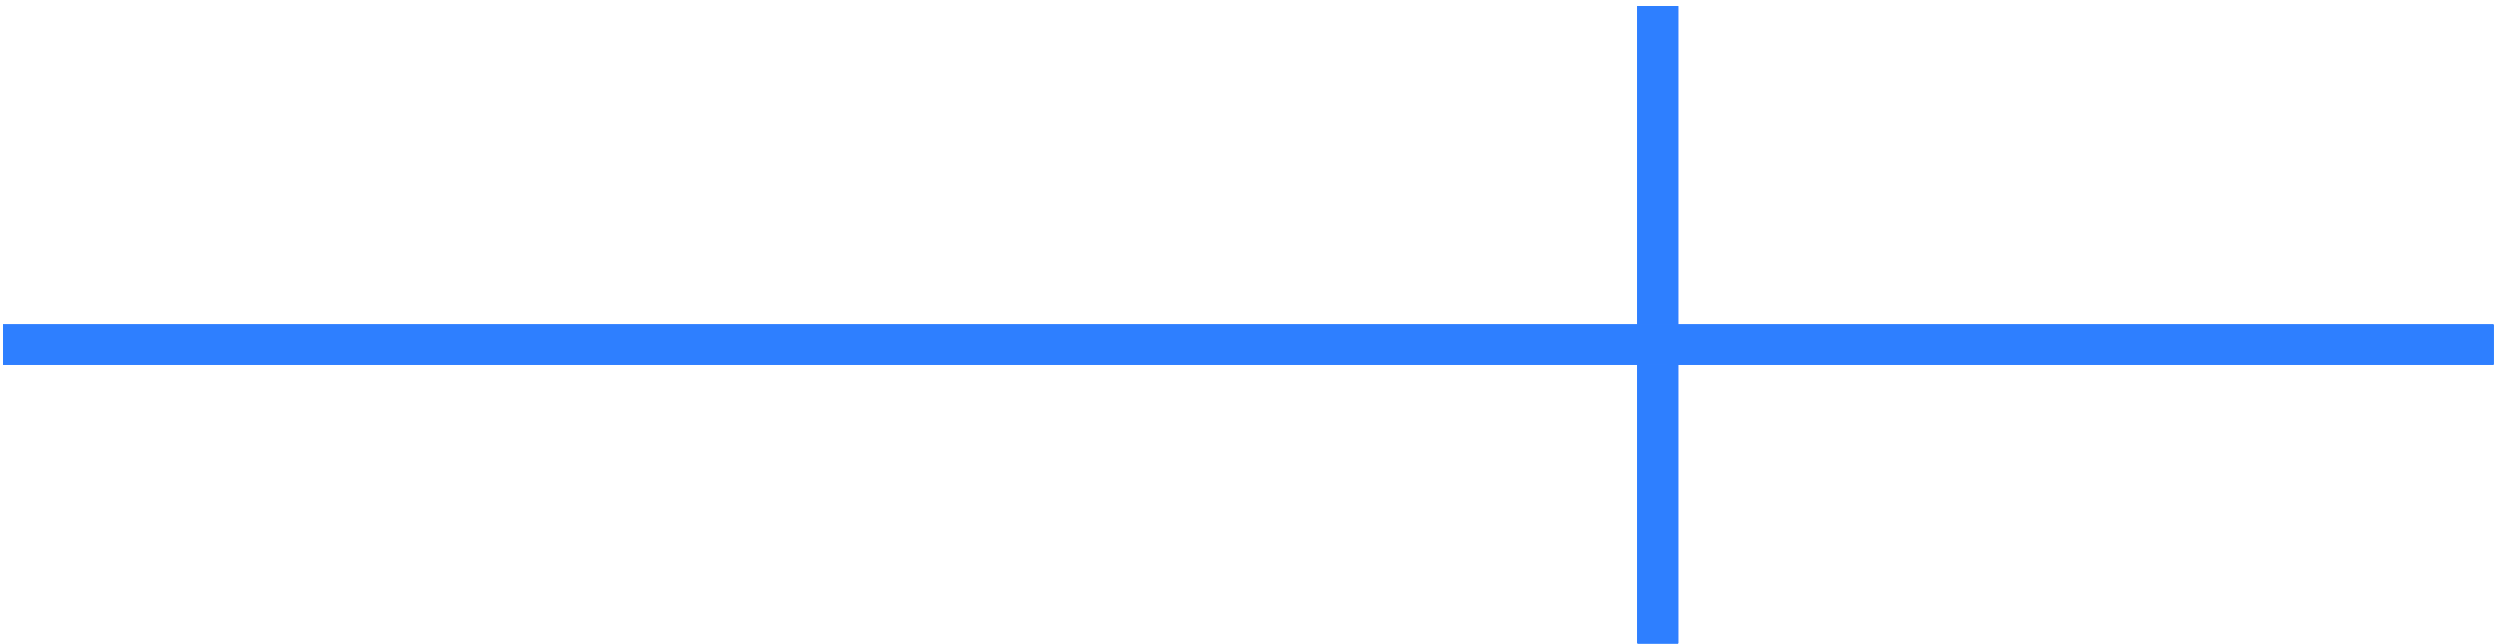 <?xml version="1.0" encoding="UTF-8" standalone="no"?>
<!-- Created with Inkscape (http://www.inkscape.org/) -->

<svg
   xmlns:dc="http://purl.org/dc/elements/1.1/"
   xmlns:cc="http://creativecommons.org/ns#"
   xmlns:rdf="http://www.w3.org/1999/02/22-rdf-syntax-ns#"
   xmlns:svg="http://www.w3.org/2000/svg"
   xmlns="http://www.w3.org/2000/svg"
   xmlns:sodipodi="http://sodipodi.sourceforge.net/DTD/sodipodi-0.dtd"
   xmlns:inkscape="http://www.inkscape.org/namespaces/inkscape"
   width="253.903"
   height="65.439"
   id="svg4809"
   version="1.1"
   inkscape:version="0.48.3.1 r9886"
   sodipodi:docname="Novo documento 2">
  <defs
     id="defs4811" />
  <sodipodi:namedview
     id="base"
     pagecolor="#ffffff"
     bordercolor="#666666"
     borderopacity="1.0"
     inkscape:pageopacity="0.0"
     inkscape:pageshadow="2"
     inkscape:zoom="0.35"
     inkscape:cx="-0.19407559"
     inkscape:cy="224.16006"
     inkscape:document-units="px"
     inkscape:current-layer="layer1"
     showgrid="false"
     fit-margin-top="0"
     fit-margin-left="0"
     fit-margin-right="0"
     fit-margin-bottom="0"
     inkscape:window-width="486"
     inkscape:window-height="383"
     inkscape:window-x="439"
     inkscape:window-y="180"
     inkscape:window-maximized="0" />
  <g
     inkscape:label="Camada 1"
     inkscape:groupmode="layer"
     id="layer1"
     transform="translate(-350.194,-691.083)">
    <g
       inkscape:export-filename="/home/lucas/NetBeansProjects/SMRAquiraz/src/imagens/trecho4.png"
       style="fill:#2e7fff;fill-opacity:1"
       inkscape:export-ydpi="90"
       inkscape:export-xdpi="90"
       id="g3404"
       transform="matrix(0.824,0,0,0.809,147.226,285.285)">
      <rect
         style="fill:#2e7fff;fill-opacity:1;stroke:#000000;stroke-width:0.995;stroke-miterlimit:4;stroke-opacity:0;stroke-dasharray:none"
         id="rect3406"
         width="306.954"
         height="5"
         x="246.692"
         y="542.362"
         rx="3.325"
         ry="0"
         inkscape:export-xdpi="90"
         inkscape:export-ydpi="90" />
      <rect
         style="fill:#2e7fff;fill-opacity:1;stroke:#000000;stroke-width:0.943;stroke-miterlimit:4;stroke-opacity:0;stroke-dasharray:none"
         id="rect3408"
         width="5"
         height="40.001"
         x="448.152"
         y="502.362"
         rx="3.325"
         ry="0.001"
         inkscape:export-xdpi="90"
         inkscape:export-ydpi="90" />
      <rect
         style="fill:#2e7fff;fill-opacity:1;stroke:#000000;stroke-width:0.935;stroke-miterlimit:4;stroke-opacity:0;stroke-dasharray:none"
         id="rect3410"
         width="5"
         height="34.999"
         x="448.152"
         y="547.363"
         rx="3.325"
         ry="0.001"
         inkscape:export-xdpi="90"
         inkscape:export-ydpi="90" />
    </g>
    <g
       transform="matrix(0.824,0,0,0.809,147.226,285.285)"
       id="g4022"
       inkscape:export-xdpi="90"
       inkscape:export-ydpi="90"
       style="fill:#2e7fff;fill-opacity:1"
       inkscape:export-filename="/home/lucas/NetBeansProjects/SMRAquiraz/src/imagens/trecho4.png">
      <rect
         inkscape:export-ydpi="90"
         inkscape:export-xdpi="90"
         ry="0"
         rx="3.325"
         y="542.362"
         x="246.692"
         height="5"
         width="306.954"
         id="rect4024"
         style="fill:#2e7fff;fill-opacity:1;stroke:#000000;stroke-width:0.995;stroke-miterlimit:4;stroke-opacity:0;stroke-dasharray:none" />
      <rect
         inkscape:export-ydpi="90"
         inkscape:export-xdpi="90"
         ry="0.001"
         rx="3.325"
         y="502.362"
         x="448.152"
         height="40.001"
         width="5"
         id="rect4026"
         style="fill:#2e7fff;fill-opacity:1;stroke:#000000;stroke-width:0.943;stroke-miterlimit:4;stroke-opacity:0;stroke-dasharray:none" />
      <rect
         inkscape:export-ydpi="90"
         inkscape:export-xdpi="90"
         ry="0.001"
         rx="3.325"
         y="547.363"
         x="448.152"
         height="34.999"
         width="5"
         id="rect4028"
         style="fill:#2e7fff;fill-opacity:1;stroke:#000000;stroke-width:0.935;stroke-miterlimit:4;stroke-opacity:0;stroke-dasharray:none" />
    </g>
    <g
       inkscape:export-filename="/home/lucas/NetBeansProjects/SMRAquiraz/src/imagens/trecho4.png"
       style="fill:#2e7fff;fill-opacity:1"
       inkscape:export-ydpi="90"
       inkscape:export-xdpi="90"
       id="g4610"
       transform="matrix(0.824,0,0,0.809,147.226,285.285)">
      <rect
         style="fill:#2e7fff;fill-opacity:1;stroke:#000000;stroke-width:0.995;stroke-miterlimit:4;stroke-opacity:0;stroke-dasharray:none"
         id="rect4612"
         width="306.954"
         height="5"
         x="246.692"
         y="542.362"
         rx="3.325"
         ry="0"
         inkscape:export-xdpi="90"
         inkscape:export-ydpi="90" />
      <rect
         style="fill:#2e7fff;fill-opacity:1;stroke:#000000;stroke-width:0.943;stroke-miterlimit:4;stroke-opacity:0;stroke-dasharray:none"
         id="rect4614"
         width="5"
         height="40.001"
         x="448.152"
         y="502.362"
         rx="3.325"
         ry="0.001"
         inkscape:export-xdpi="90"
         inkscape:export-ydpi="90" />
      <rect
         style="fill:#2e7fff;fill-opacity:1;stroke:#000000;stroke-width:0.935;stroke-miterlimit:4;stroke-opacity:0;stroke-dasharray:none"
         id="rect4616"
         width="5"
         height="34.999"
         x="448.152"
         y="547.363"
         rx="3.325"
         ry="0.001"
         inkscape:export-xdpi="90"
         inkscape:export-ydpi="90" />
    </g>
    <g
       transform="matrix(0.824,0,0,0.809,147.226,285.285)"
       id="g5198"
       inkscape:export-xdpi="90"
       inkscape:export-ydpi="90"
       style="fill:#2e7fff;fill-opacity:1"
       inkscape:export-filename="/home/lucas/NetBeansProjects/SMRAquiraz/src/imagens/trecho4.png">
      <rect
         inkscape:export-ydpi="90"
         inkscape:export-xdpi="90"
         ry="0"
         rx="3.325"
         y="542.362"
         x="246.692"
         height="5"
         width="306.954"
         id="rect5200"
         style="fill:#2e7fff;fill-opacity:1;stroke:#000000;stroke-width:0.995;stroke-miterlimit:4;stroke-opacity:0;stroke-dasharray:none" />
      <rect
         inkscape:export-ydpi="90"
         inkscape:export-xdpi="90"
         ry="0.001"
         rx="3.325"
         y="502.362"
         x="448.152"
         height="40.001"
         width="5"
         id="rect5202"
         style="fill:#2e7fff;fill-opacity:1;stroke:#000000;stroke-width:0.943;stroke-miterlimit:4;stroke-opacity:0;stroke-dasharray:none" />
      <rect
         inkscape:export-ydpi="90"
         inkscape:export-xdpi="90"
         ry="0.001"
         rx="3.325"
         y="547.363"
         x="448.152"
         height="34.999"
         width="5"
         id="rect5204"
         style="fill:#2e7fff;fill-opacity:1;stroke:#000000;stroke-width:0.935;stroke-miterlimit:4;stroke-opacity:0;stroke-dasharray:none" />
    </g>
    <g
       inkscape:export-filename="/home/lucas/NetBeansProjects/SMRAquiraz/src/imagens/trecho4.png"
       style="fill:#2e7fff;fill-opacity:1"
       inkscape:export-ydpi="90"
       inkscape:export-xdpi="90"
       id="g7182"
       transform="matrix(0.824,0,0,0.809,147.226,285.285)">
      <rect
         style="fill:#2e7fff;fill-opacity:1;stroke:#000000;stroke-width:0.995;stroke-miterlimit:4;stroke-opacity:0;stroke-dasharray:none"
         id="rect7184"
         width="306.954"
         height="5"
         x="246.692"
         y="542.362"
         rx="3.325"
         ry="0"
         inkscape:export-xdpi="90"
         inkscape:export-ydpi="90" />
      <rect
         style="fill:#2e7fff;fill-opacity:1;stroke:#000000;stroke-width:0.943;stroke-miterlimit:4;stroke-opacity:0;stroke-dasharray:none"
         id="rect7186"
         width="5"
         height="40.001"
         x="448.152"
         y="502.362"
         rx="3.325"
         ry="0.001"
         inkscape:export-xdpi="90"
         inkscape:export-ydpi="90" />
      <rect
         style="fill:#2e7fff;fill-opacity:1;stroke:#000000;stroke-width:0.935;stroke-miterlimit:4;stroke-opacity:0;stroke-dasharray:none"
         id="rect7188"
         width="5"
         height="34.999"
         x="448.152"
         y="547.363"
         rx="3.325"
         ry="0.001"
         inkscape:export-xdpi="90"
         inkscape:export-ydpi="90" />
    </g>
    <g
       inkscape:export-filename="/home/lucas/NetBeansProjects/SMRAquiraz/src/imagens/trecho4.png"
       style="fill:#2e7fff;fill-opacity:1"
       inkscape:export-ydpi="90"
       inkscape:export-xdpi="90"
       id="g5786"
       transform="matrix(0.824,0,0,0.809,147.226,285.285)">
      <rect
         style="fill:#2e7fff;fill-opacity:1;stroke:#000000;stroke-width:0.995;stroke-miterlimit:4;stroke-opacity:0;stroke-dasharray:none"
         id="rect5788"
         width="306.954"
         height="5"
         x="246.692"
         y="542.362"
         rx="3.325"
         ry="0"
         inkscape:export-xdpi="90"
         inkscape:export-ydpi="90" />
      <rect
         style="fill:#2e7fff;fill-opacity:1;stroke:#000000;stroke-width:0.943;stroke-miterlimit:4;stroke-opacity:0;stroke-dasharray:none"
         id="rect5790"
         width="5"
         height="40.001"
         x="448.152"
         y="502.362"
         rx="3.325"
         ry="0.001"
         inkscape:export-xdpi="90"
         inkscape:export-ydpi="90" />
      <rect
         style="fill:#2e7fff;fill-opacity:1;stroke:#000000;stroke-width:0.935;stroke-miterlimit:4;stroke-opacity:0;stroke-dasharray:none"
         id="rect5792"
         width="5"
         height="34.999"
         x="448.152"
         y="547.363"
         rx="3.325"
         ry="0.001"
         inkscape:export-xdpi="90"
         inkscape:export-ydpi="90" />
    </g>
  </g>
</svg>

